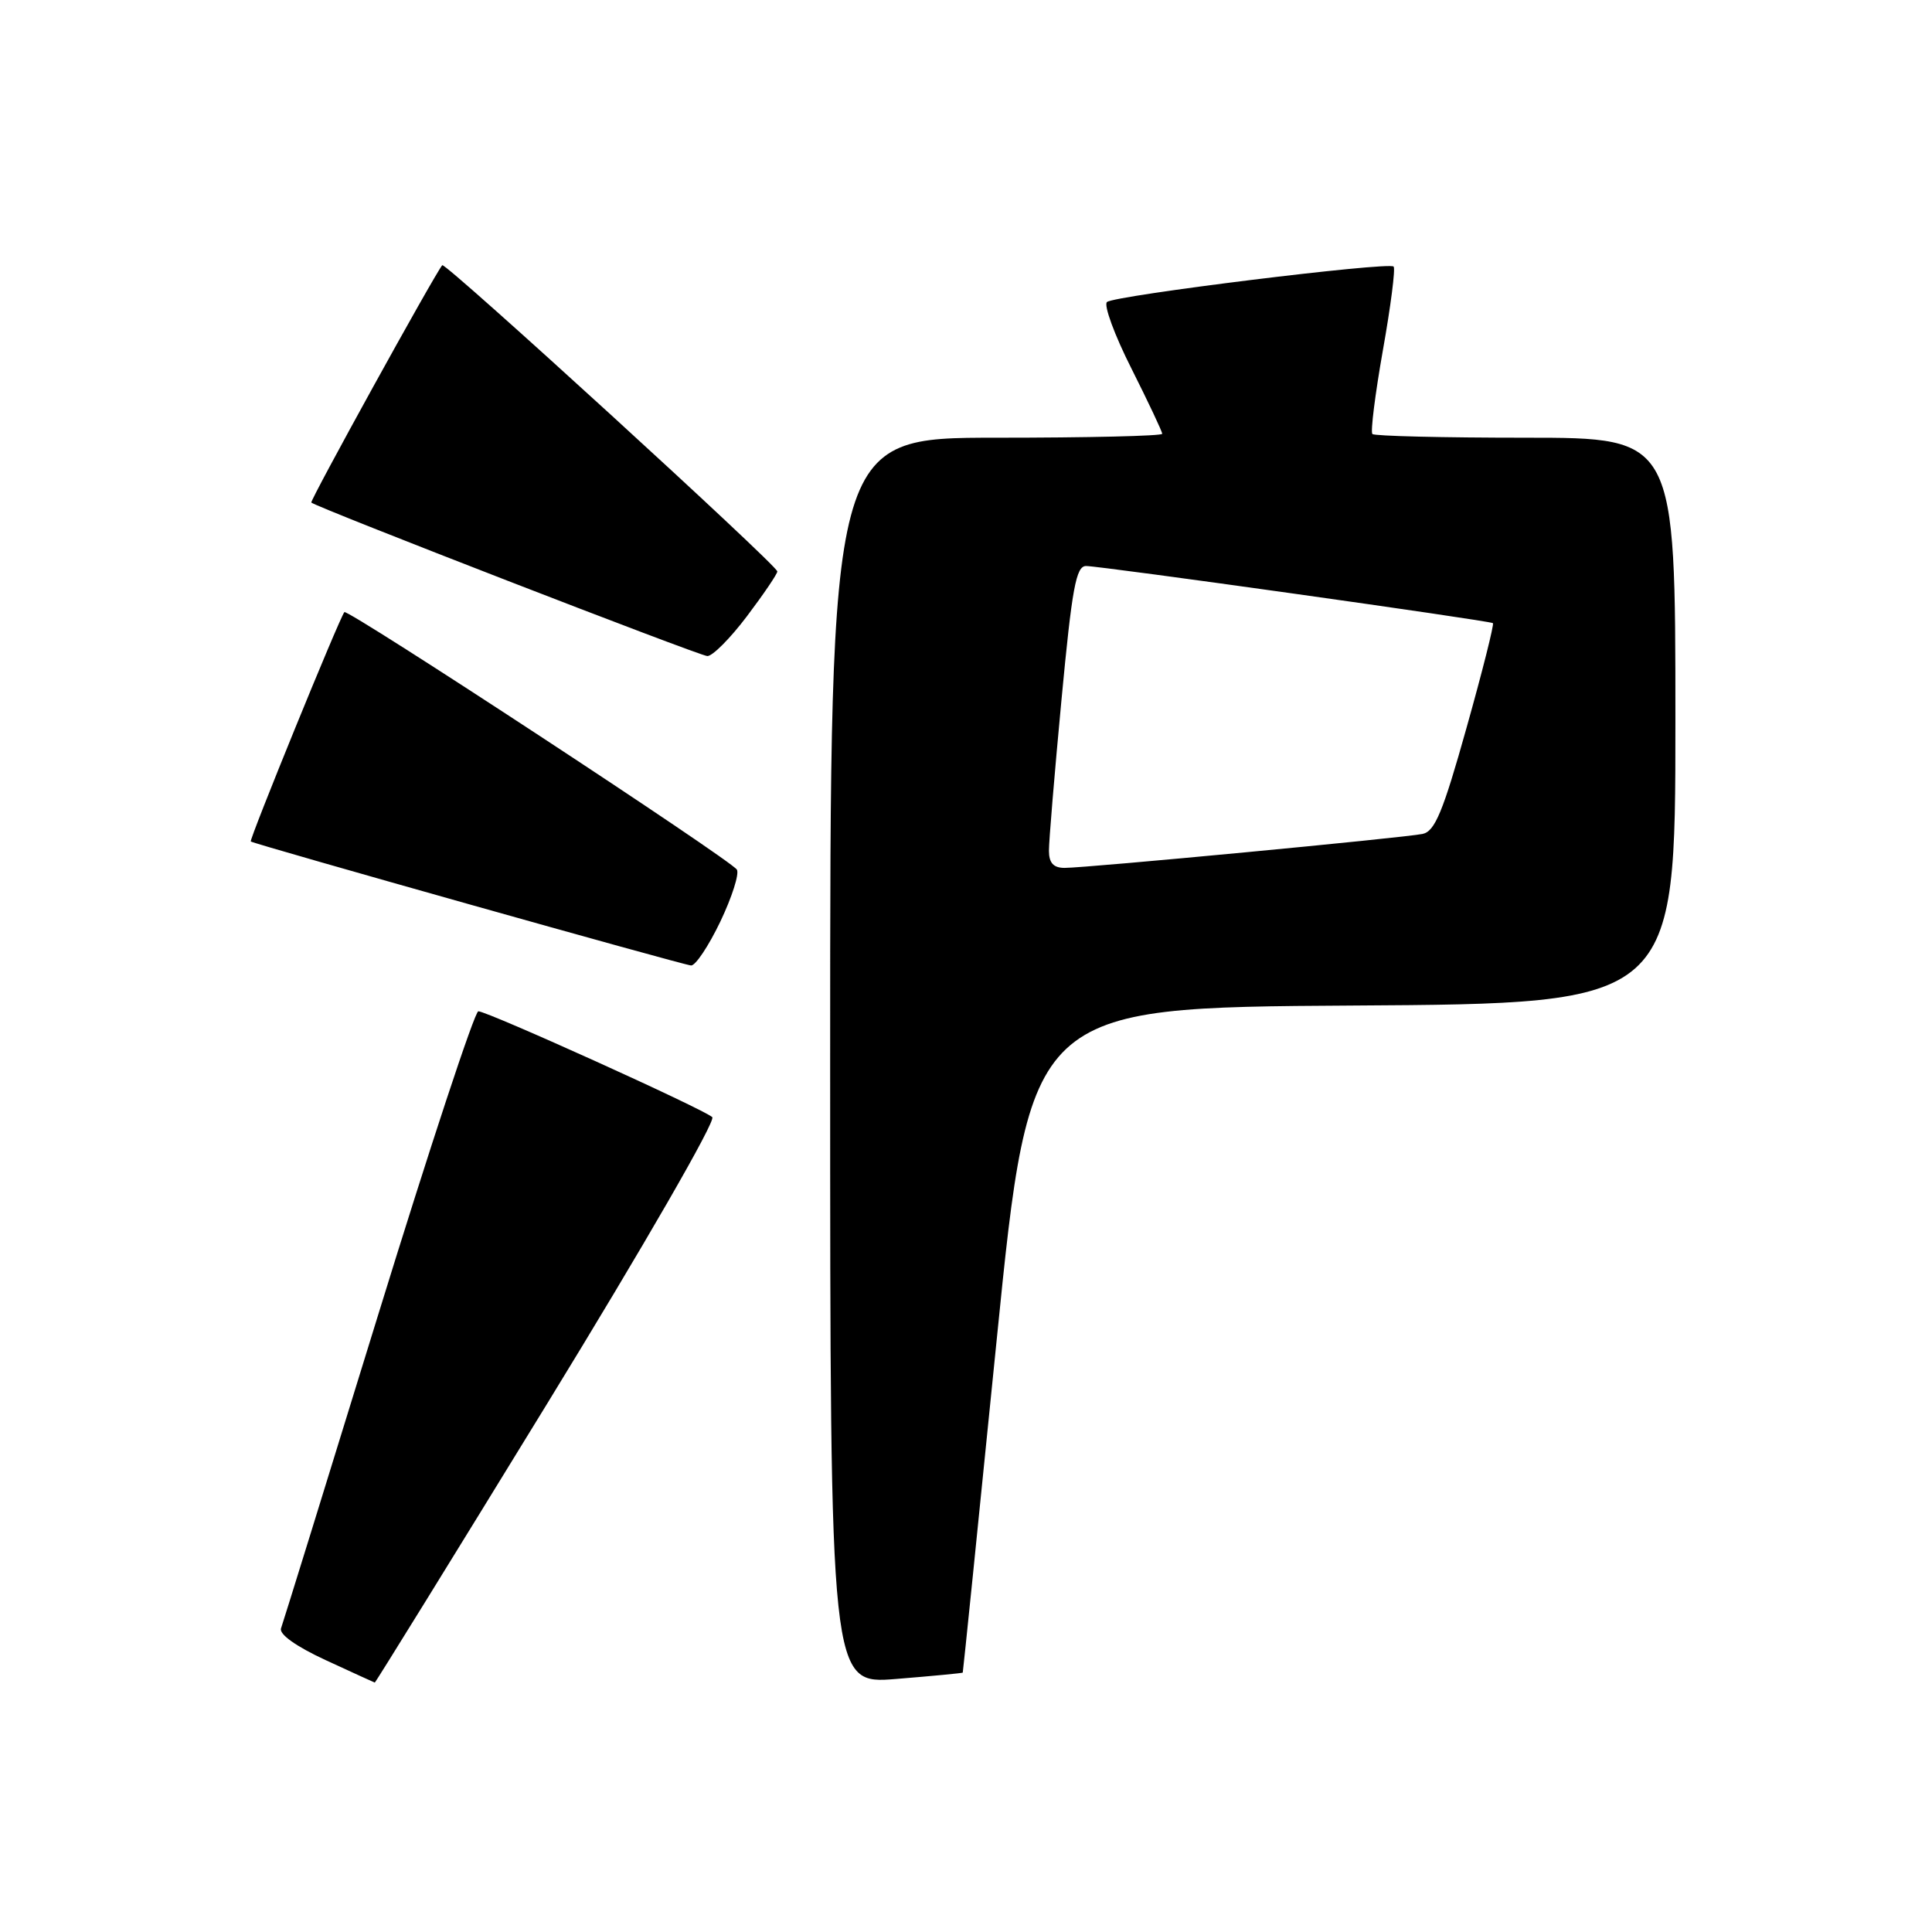 <?xml version="1.0" encoding="UTF-8" standalone="no"?>
<!DOCTYPE svg PUBLIC "-//W3C//DTD SVG 1.1//EN" "http://www.w3.org/Graphics/SVG/1.1/DTD/svg11.dtd" >
<svg xmlns="http://www.w3.org/2000/svg" xmlns:xlink="http://www.w3.org/1999/xlink" version="1.1" viewBox="0 0 256 256">
 <g >
 <path fill="currentColor"
d=" M 72.54 185.93 C 85.36 165.02 94.88 148.50 94.38 148.03 C 93.28 146.98 64.59 134.00 63.38 134.00 C 62.90 134.01 56.92 152.12 50.10 174.25 C 43.28 196.39 37.49 215.07 37.24 215.76 C 36.95 216.54 39.23 218.16 43.14 219.97 C 46.64 221.58 49.57 222.93 49.66 222.95 C 49.74 222.98 60.04 206.32 72.54 185.93 Z  M 127.57 221.63 C 127.61 221.56 129.64 201.70 132.07 177.50 C 136.50 133.50 136.50 133.50 179.25 133.24 C 222.00 132.98 222.00 132.98 222.00 95.49 C 222.00 58.00 222.00 58.00 202.17 58.00 C 191.26 58.00 182.11 57.78 181.85 57.51 C 181.58 57.24 182.21 52.25 183.24 46.41 C 184.28 40.57 184.92 35.58 184.66 35.32 C 183.99 34.66 147.67 39.15 146.68 40.02 C 146.22 40.42 147.68 44.40 149.93 48.85 C 152.17 53.31 154.00 57.19 154.00 57.48 C 154.00 57.77 144.10 58.00 132.00 58.00 C 110.00 58.00 110.00 58.00 110.00 140.59 C 110.00 223.18 110.00 223.18 118.75 222.47 C 123.56 222.08 127.53 221.70 127.57 221.63 Z  M 95.45 122.11 C 96.99 118.88 97.98 115.78 97.64 115.23 C 96.84 113.93 46.04 80.61 45.63 81.11 C 44.96 81.93 32.98 111.31 33.23 111.50 C 33.73 111.87 90.49 127.86 91.57 127.93 C 92.15 127.97 93.90 125.35 95.45 122.11 Z  M 98.97 81.66 C 101.19 78.72 103.00 76.05 103.00 75.72 C 103.00 74.91 58.97 34.68 58.60 35.14 C 57.50 36.49 41.03 66.36 41.25 66.59 C 41.87 67.20 92.59 86.87 93.72 86.93 C 94.39 86.97 96.75 84.60 98.97 81.66 Z  M 138.99 112.75 C 138.98 111.51 139.73 102.51 140.65 92.75 C 142.05 77.89 142.58 75.00 143.91 75.00 C 145.86 75.00 197.37 82.23 197.82 82.57 C 198.00 82.70 196.43 88.95 194.32 96.45 C 191.20 107.59 190.13 110.16 188.50 110.50 C 186.08 111.01 143.99 115.00 141.07 115.00 C 139.59 115.00 139.00 114.35 138.99 112.75 Z "/>
</g>
</svg>